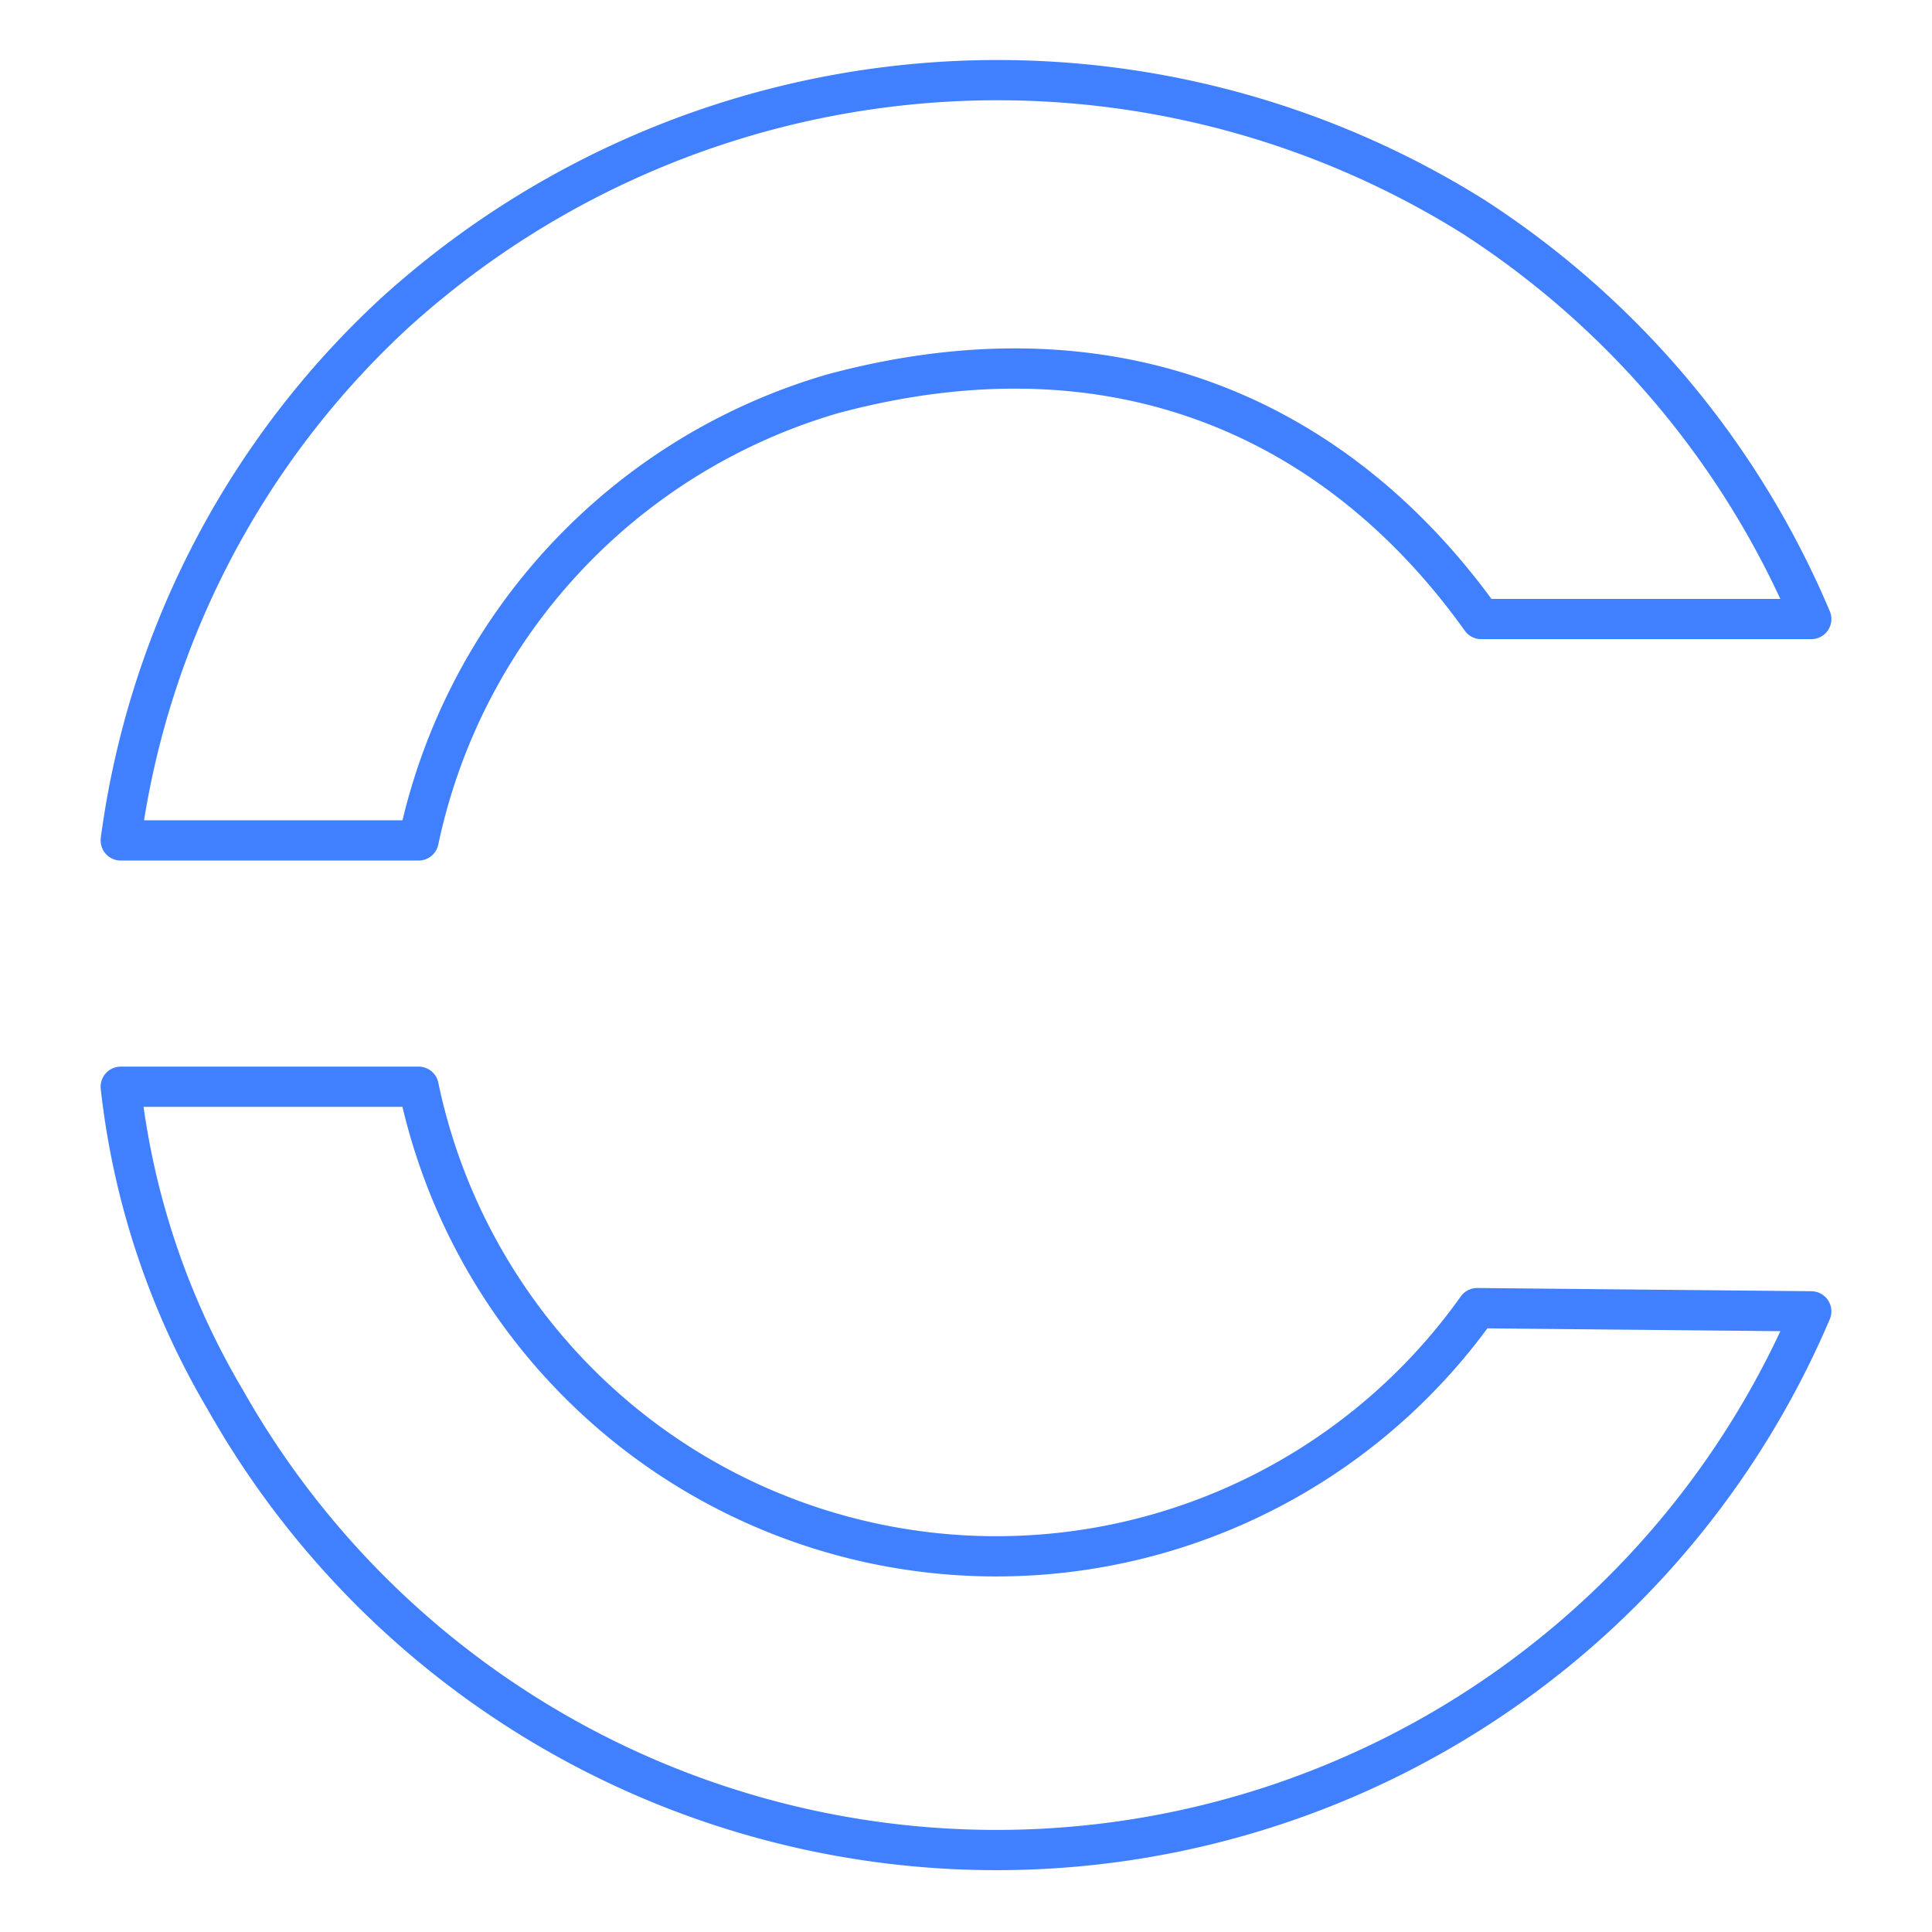 <svg xmlns="http://www.w3.org/2000/svg" viewBox="0 0 48 48"><defs><style>.a{fill:none;stroke:#4080ff;stroke-linecap:round;stroke-linejoin:round;}</style></defs><path class="a" d="M45,15.38a22.15,22.15,0,0,0-8.4-10A22.29,22.29,0,0,0,9.8,7.78,21.74,21.74,0,0,0,3,20.88h7.4A14.72,14.72,0,0,1,20.7,9.78c7.1-1.9,12.6.7,16.1,5.6Z"/><path class="a" d="M45,32.58a22,22,0,0,1-39.4,2.2A19.48,19.48,0,0,1,3,27h7.4a14.66,14.66,0,0,0,26.3,5.5Z"/></svg>